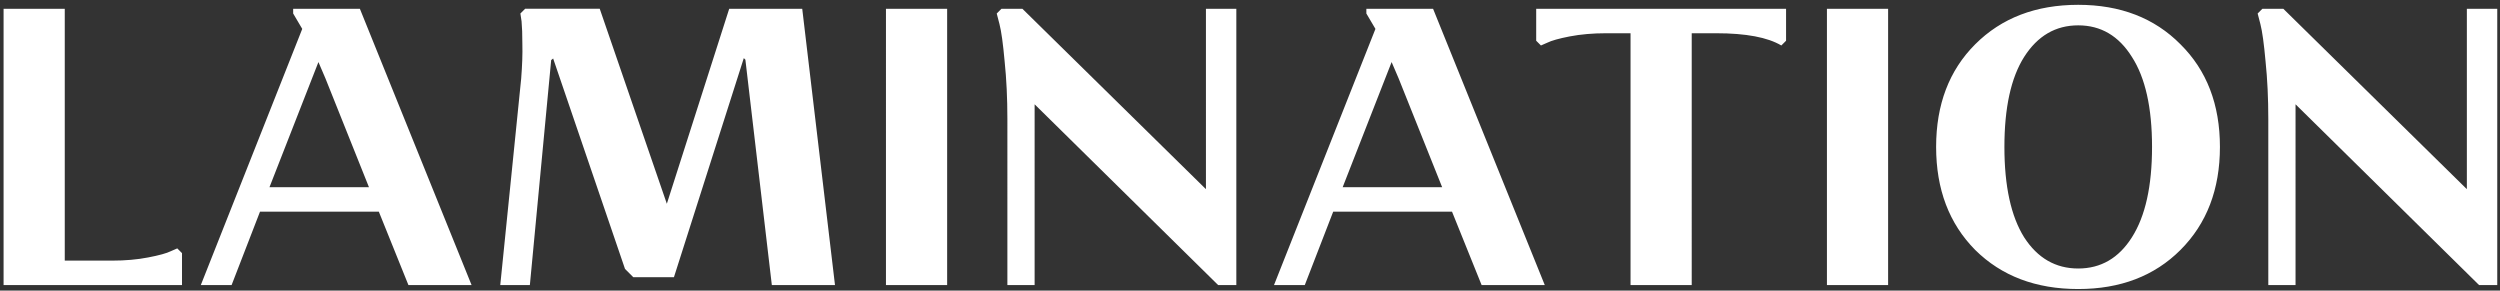 <svg width="456" height="53" fill="none" xmlns="http://www.w3.org/2000/svg"><rect width="100%" height="100%" fill="#333333" stroke="none"/><path d="M.653 52V1.6h11.16v45.936h8.64c2.4 0 4.584-.192 6.552-.576 2.016-.384 3.408-.768 4.176-1.152l1.152-.504.864.864V52H.653zm46.773-13.392L42.242 52h-5.616L55.13 5.272l-1.656-2.808V1.6h12.168L86.018 52h-11.52l-5.4-13.392H47.426zm11.952-24.264l-1.296-3.024-8.928 22.824h18.144l-7.92-19.8zM140.783 52l-4.824-41.112-.288-.288-12.744 39.96h-7.416l-1.512-1.512-13.104-38.376-.36.288L96.647 52h-5.4l3.816-37.656c.192-2.448.264-4.536.216-6.264 0-1.776-.048-3.168-.144-4.176l-.216-1.44.864-.864h13.608l12.24 35.568L133.007 1.6h13.32l5.976 50.4h-11.52zm20.816 0V1.6h11.16V52h-11.16zm22.148 0V21.76c0-3.84-.168-7.368-.504-10.584-.288-3.216-.6-5.472-.936-6.768l-.504-1.944.864-.864h3.816l33.48 32.904V1.6h5.544V52h-3.312l-33.48-32.976V52h-4.968zm59.429-13.392L237.992 52h-5.616L250.88 5.272l-1.656-2.808V1.6h12.168L281.768 52h-11.52l-5.4-13.392h-21.672zm11.952-24.264l-1.296-3.024-8.928 22.824h18.144l-7.92-19.8zm53.442-8.28V52h-11.16V6.064h-4.464c-2.4 0-4.608.192-6.624.576-1.968.384-3.336.768-4.104 1.152l-1.152.504-.864-.864V1.6h45.576v5.832l-.864.864c-2.496-1.488-6.456-2.232-11.88-2.232h-4.464zM333.232 52V1.6h11.16V52h-11.16zm27.044-6.408c-4.752-4.8-7.128-11.064-7.128-18.792 0-7.728 2.376-13.968 7.128-18.72 4.8-4.8 11.064-7.2 18.792-7.2 7.68 0 13.896 2.4 18.648 7.2 4.8 4.752 7.2 10.992 7.2 18.72 0 7.728-2.4 13.992-7.2 18.792-4.752 4.752-10.968 7.128-18.648 7.128-7.728 0-13.992-2.376-18.792-7.128zm8.928-35.208c-2.4 3.792-3.6 9.264-3.6 16.416 0 7.152 1.2 12.648 3.6 16.488 2.448 3.792 5.736 5.688 9.864 5.688 4.128 0 7.392-1.896 9.792-5.688 2.448-3.84 3.672-9.336 3.672-16.488 0-7.152-1.224-12.624-3.672-16.416-2.4-3.84-5.664-5.76-9.792-5.76s-7.416 1.92-9.864 5.76zM413.739 52V21.76c0-3.84-.168-7.368-.504-10.584-.288-3.216-.6-5.472-.936-6.768l-.504-1.944.864-.864h3.816l33.48 32.904V1.6h5.544V52h-3.312l-33.48-32.976V52h-4.968z" fill="#fff"/></svg>